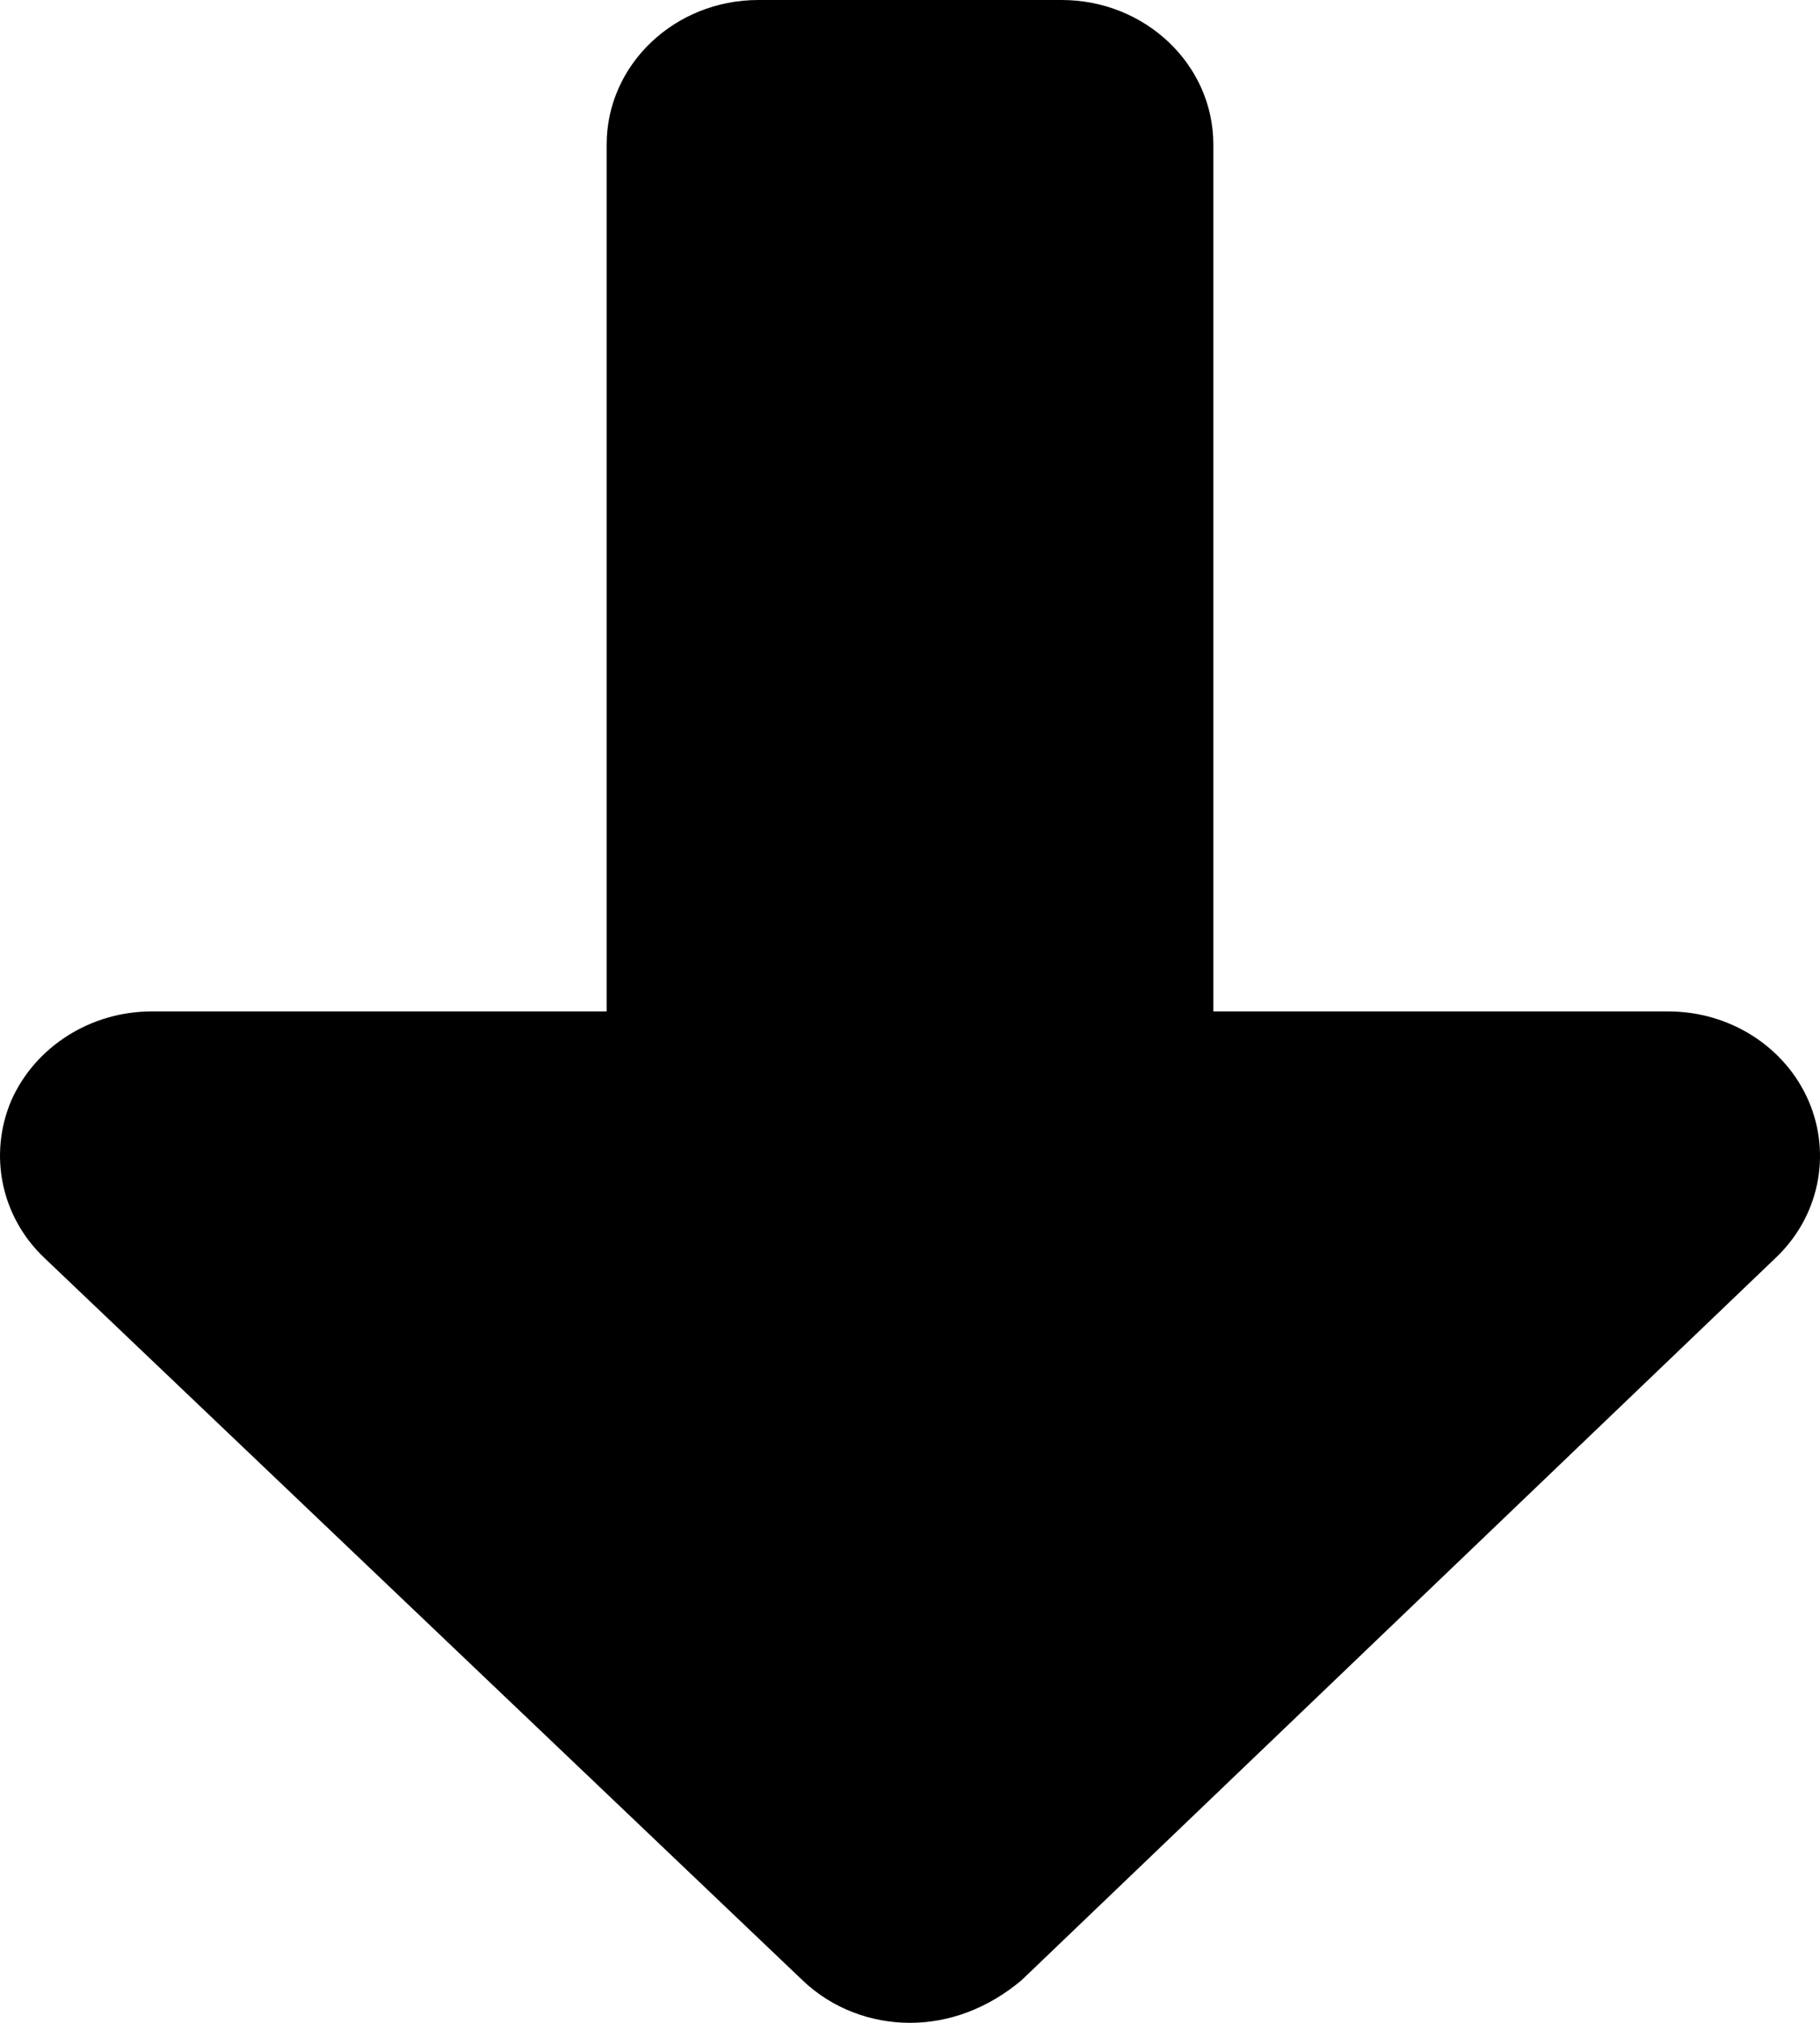 <svg width="9" height="10" viewBox="0 0 9 10" xmlns="http://www.w3.org/2000/svg">
    <path d="M0.056 5.44C0.174 5.174 0.448 5 0.75 5H3V0.714C3 0.32 3.336 -2.38419e-07 3.75 -2.38419e-07H5.25C5.664 -2.38419e-07 6 0.32 6 0.714L6 5H8.25C8.553 5 8.827 5.174 8.943 5.441C9.059 5.708 8.995 6.016 8.78 6.219L5.051 9.79C4.884 9.93 4.692 10 4.5 10C4.308 10 4.116 9.93 3.97 9.791L0.22 6.219C0.005 6.016 -0.058 5.708 0.056 5.44Z"/>
</svg>
